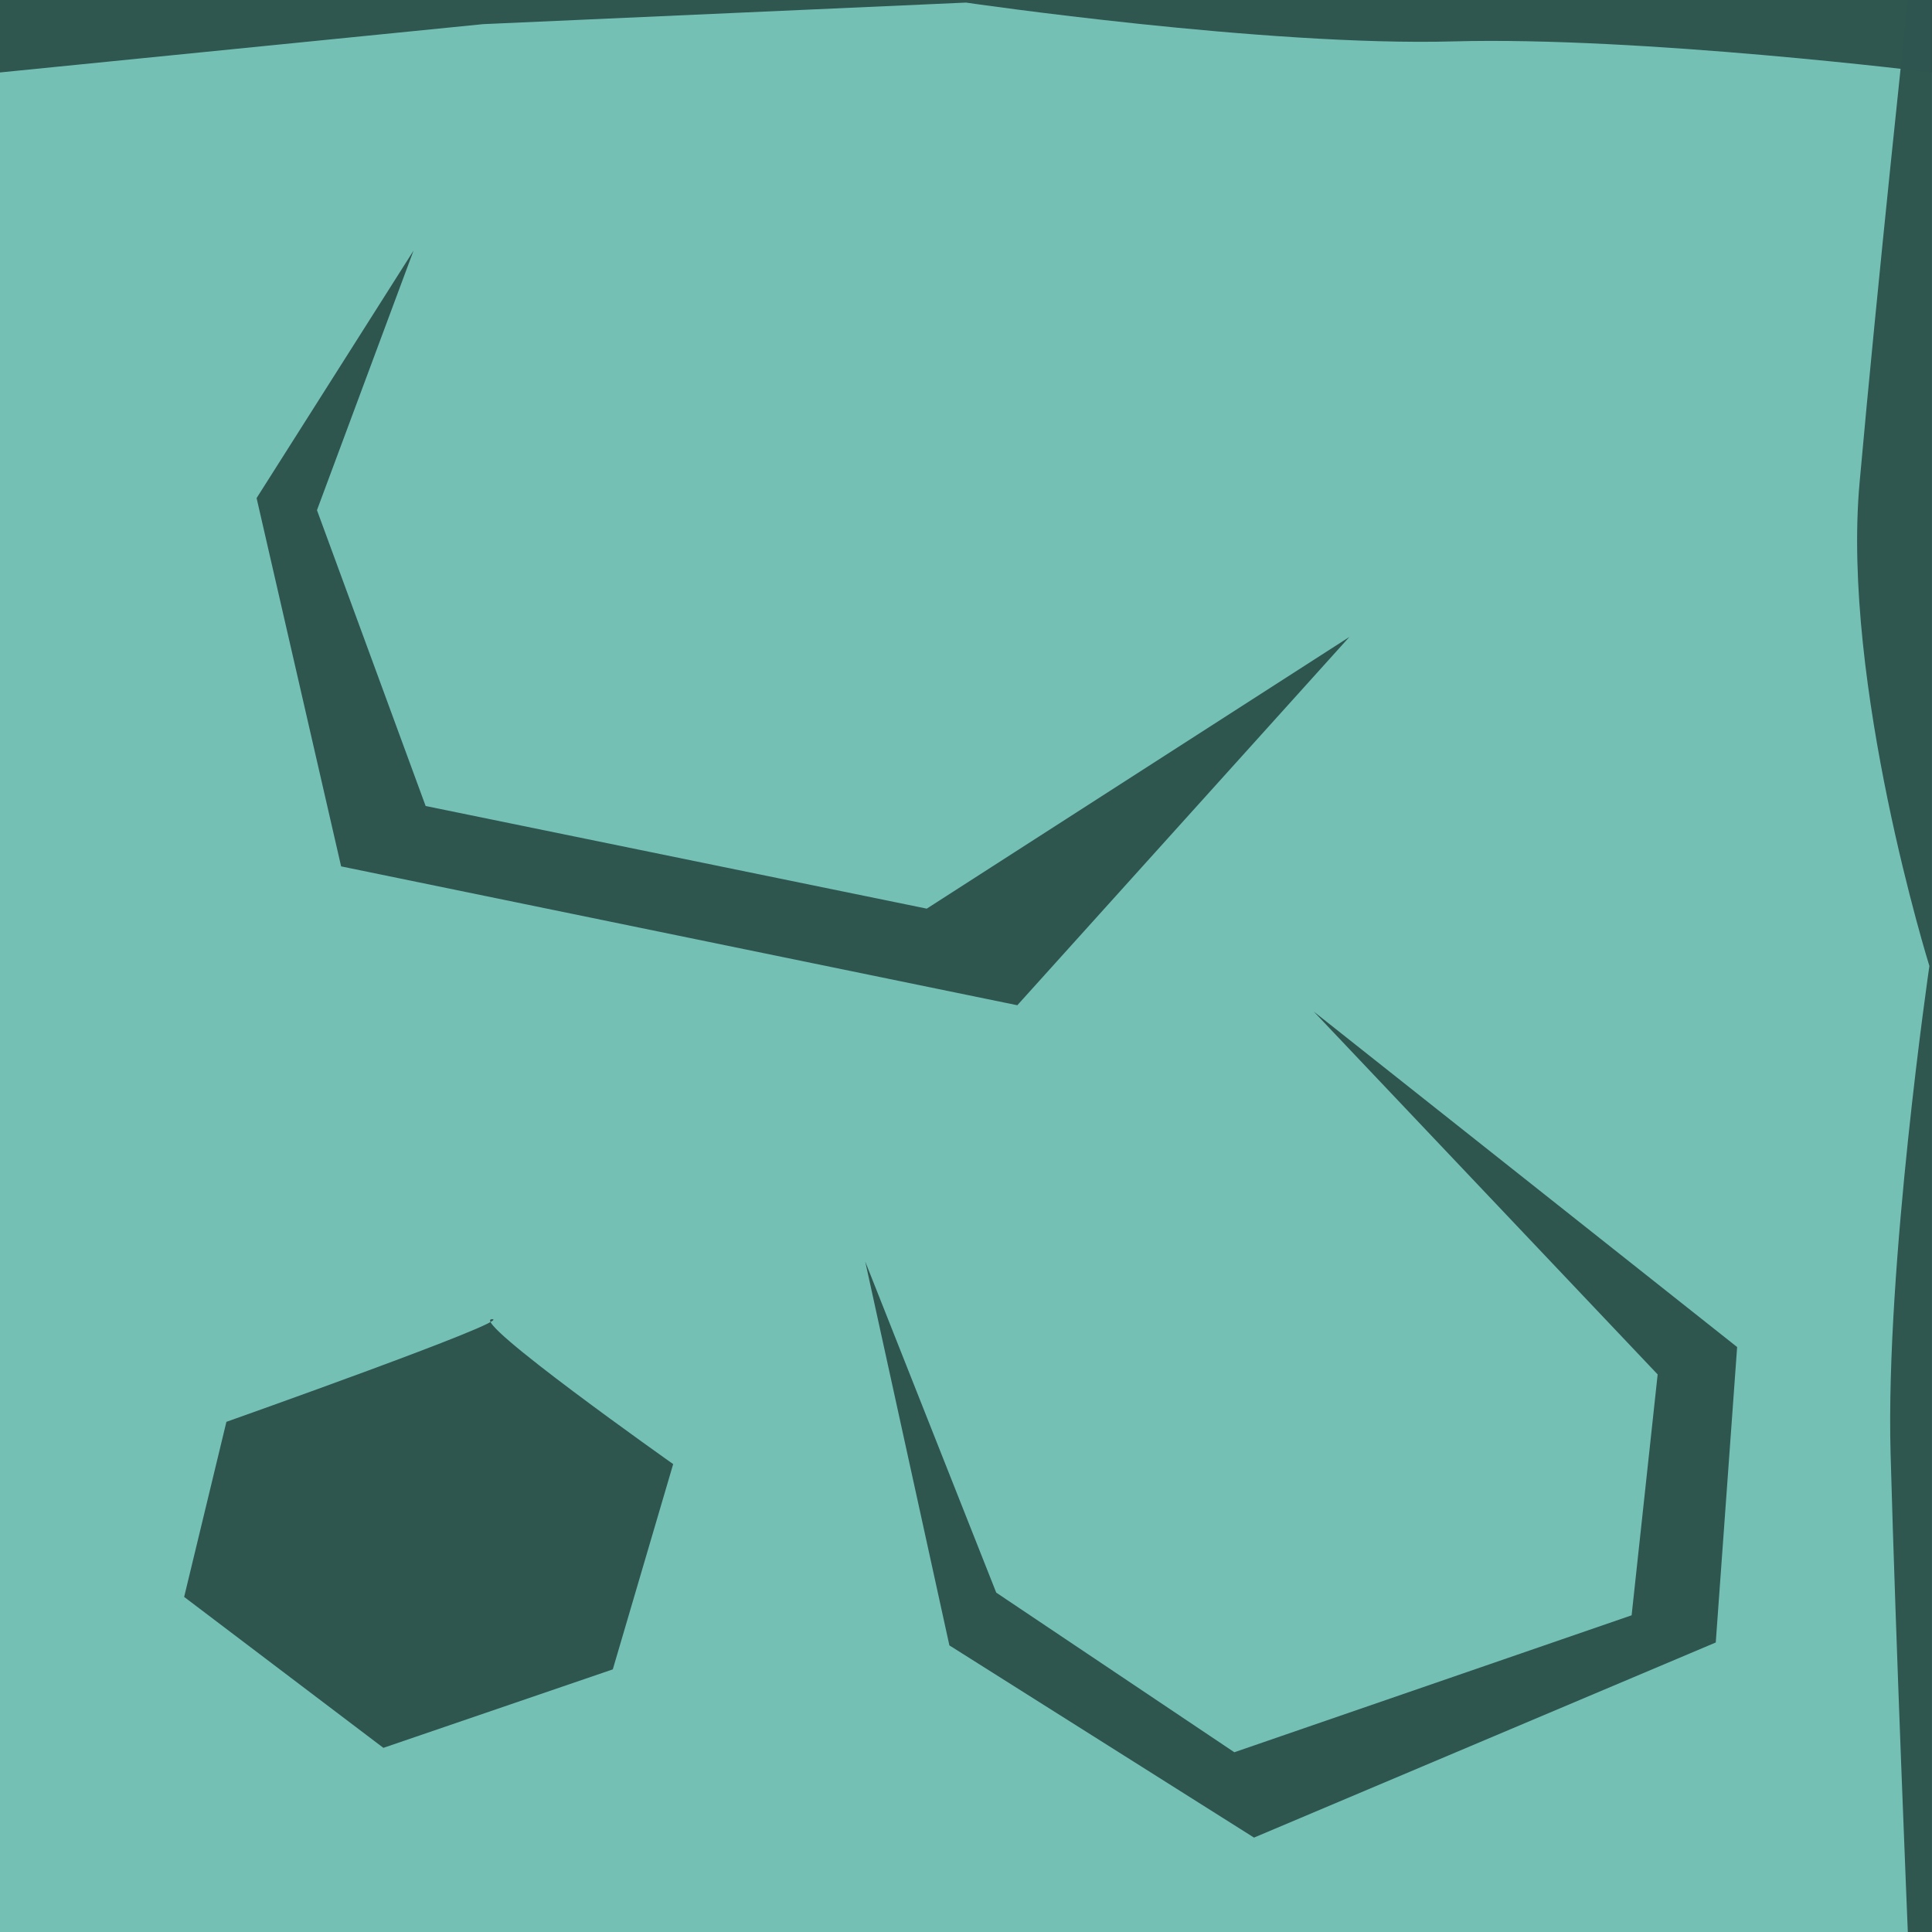 <?xml version="1.0" encoding="UTF-8" standalone="no"?>
<!-- Created with Inkscape (http://www.inkscape.org/) -->

<svg
   xmlns:dc="http://purl.org/dc/elements/1.1/"
   xmlns:cc="http://creativecommons.org/ns#"
   xmlns:rdf="http://www.w3.org/1999/02/22-rdf-syntax-ns#"
   xmlns:svg="http://www.w3.org/2000/svg"
   xmlns="http://www.w3.org/2000/svg"
   xmlns:sodipodi="http://sodipodi.sourceforge.net/DTD/sodipodi-0.dtd"
   xmlns:inkscape="http://www.inkscape.org/namespaces/inkscape"
   width="80"
   height="80"
   id="svg18320"
   version="1.1"
   inkscape:version="0.48.5 r10040"
   sodipodi:docname="tile-earth3.svg">
  <defs
     id="defs18322">
    <clipPath
       clipPathUnits="userSpaceOnUse"
       id="clipPath18242">
      <rect
         style="opacity:0.447;fill:#fcda54;fill-opacity:1;stroke:none;display:inline"
         id="rect18244"
         width="80"
         height="80"
         x="240"
         y="812.362" />
    </clipPath>
  </defs>
  <sodipodi:namedview
     id="base"
     pagecolor="#ffffff"
     bordercolor="#666666"
     borderopacity="1.0"
     inkscape:pageopacity="0.0"
     inkscape:pageshadow="2"
     inkscape:zoom="2.2235194"
     inkscape:cx="101.58478"
     inkscape:cy="45.968804"
     inkscape:document-units="px"
     inkscape:current-layer="layer1"
     showgrid="false"
     fit-margin-top="0"
     fit-margin-left="0"
     fit-margin-right="0"
     fit-margin-bottom="0"
     inkscape:window-width="1278"
     inkscape:window-height="781"
     inkscape:window-x="0"
     inkscape:window-y="17"
     inkscape:window-maximized="0" />
  <g
     inkscape:label="Layer 1"
     inkscape:groupmode="layer"
     id="layer1"
     transform="translate(-408.112,-343.621)">
    <rect
       style="opacity:0.99;fill:#72bfb4;fill-opacity:0.988;fill-rule:nonzero;stroke:none"
       id="rect2985-18-74-6-1-2"
       width="80"
       height="80"
       x="-488.112"
       y="343.621"
       transform="scale(-1,1)" />
    <path
       style="fill:#2f554f;fill-opacity:1;stroke:none"
       d="m 443.939,395.858 3.485,15.895 12.614,7.959 19.12,-8.079 0.885,-12.234 -17.532,-13.892 14.241,15.026 -1.078,9.974 -16.451,5.671 -9.859,-6.61 z"
       id="path4579-5-8"
       inkscape:connector-curvature="0" />
    <path
       sodipodi:nodetypes="ccczcccc"
       inkscape:connector-curvature="0"
       id="rect3007-5-6-8-9-6"
       d="m 408.112,343.621 80,0 0,3 c 0,0 -12.072,-1.498 -19.821,-1.286 -7.749,0.212 -20.179,-1.607 -20.179,-1.607 l -20,0.893 -20,2 z"
       style="opacity:0.99;fill:#2f554f;fill-opacity:1;fill-rule:nonzero;stroke:none" />
    <path
       style="fill:#2f554f;fill-opacity:1;stroke:none"
       d="m 463.987,369.996 -13.75,15.25 -28,-5.75 -3.5,-15.25 6.5,-10.25 -4,10.75 4.5,12.25 20.75,4.25 z"
       id="path4905-4"
       inkscape:connector-curvature="0" />
    <path
       sodipodi:nodetypes="ccczczcc"
       inkscape:connector-curvature="0"
       id="rect3007-7-9-1-5-8-0"
       d="m 488.111,343.621 0,80 -1,0 c 0,0 -0.502,-12.072 -0.714,-19.821 -0.212,-7.749 1.607,-20.179 1.607,-20.179 0,0 -3.637,-11.677 -2.892,-20 0.745,-8.323 2,-20 2,-20 z"
       style="opacity:0.99;fill:#2f554f;fill-opacity:1;fill-rule:nonzero;stroke:none" />
    <path
       style="fill:#2f554f;fill-opacity:1;stroke:none"
       d="m 417.487,402.496 c 0,0 12,-4.25 11,-4.25 -1,0 7.5,6 7.5,6 l -2.5,8.5 -9.5,3.25 -8.25,-6.25 z"
       id="path4809-8"
       inkscape:connector-curvature="0" />
    <g
       transform="translate(168.112,-468.741)"
       style="display:inline"
       id="g17453"
       clip-path="url(#clipPath18242)" />
  </g>
</svg>
